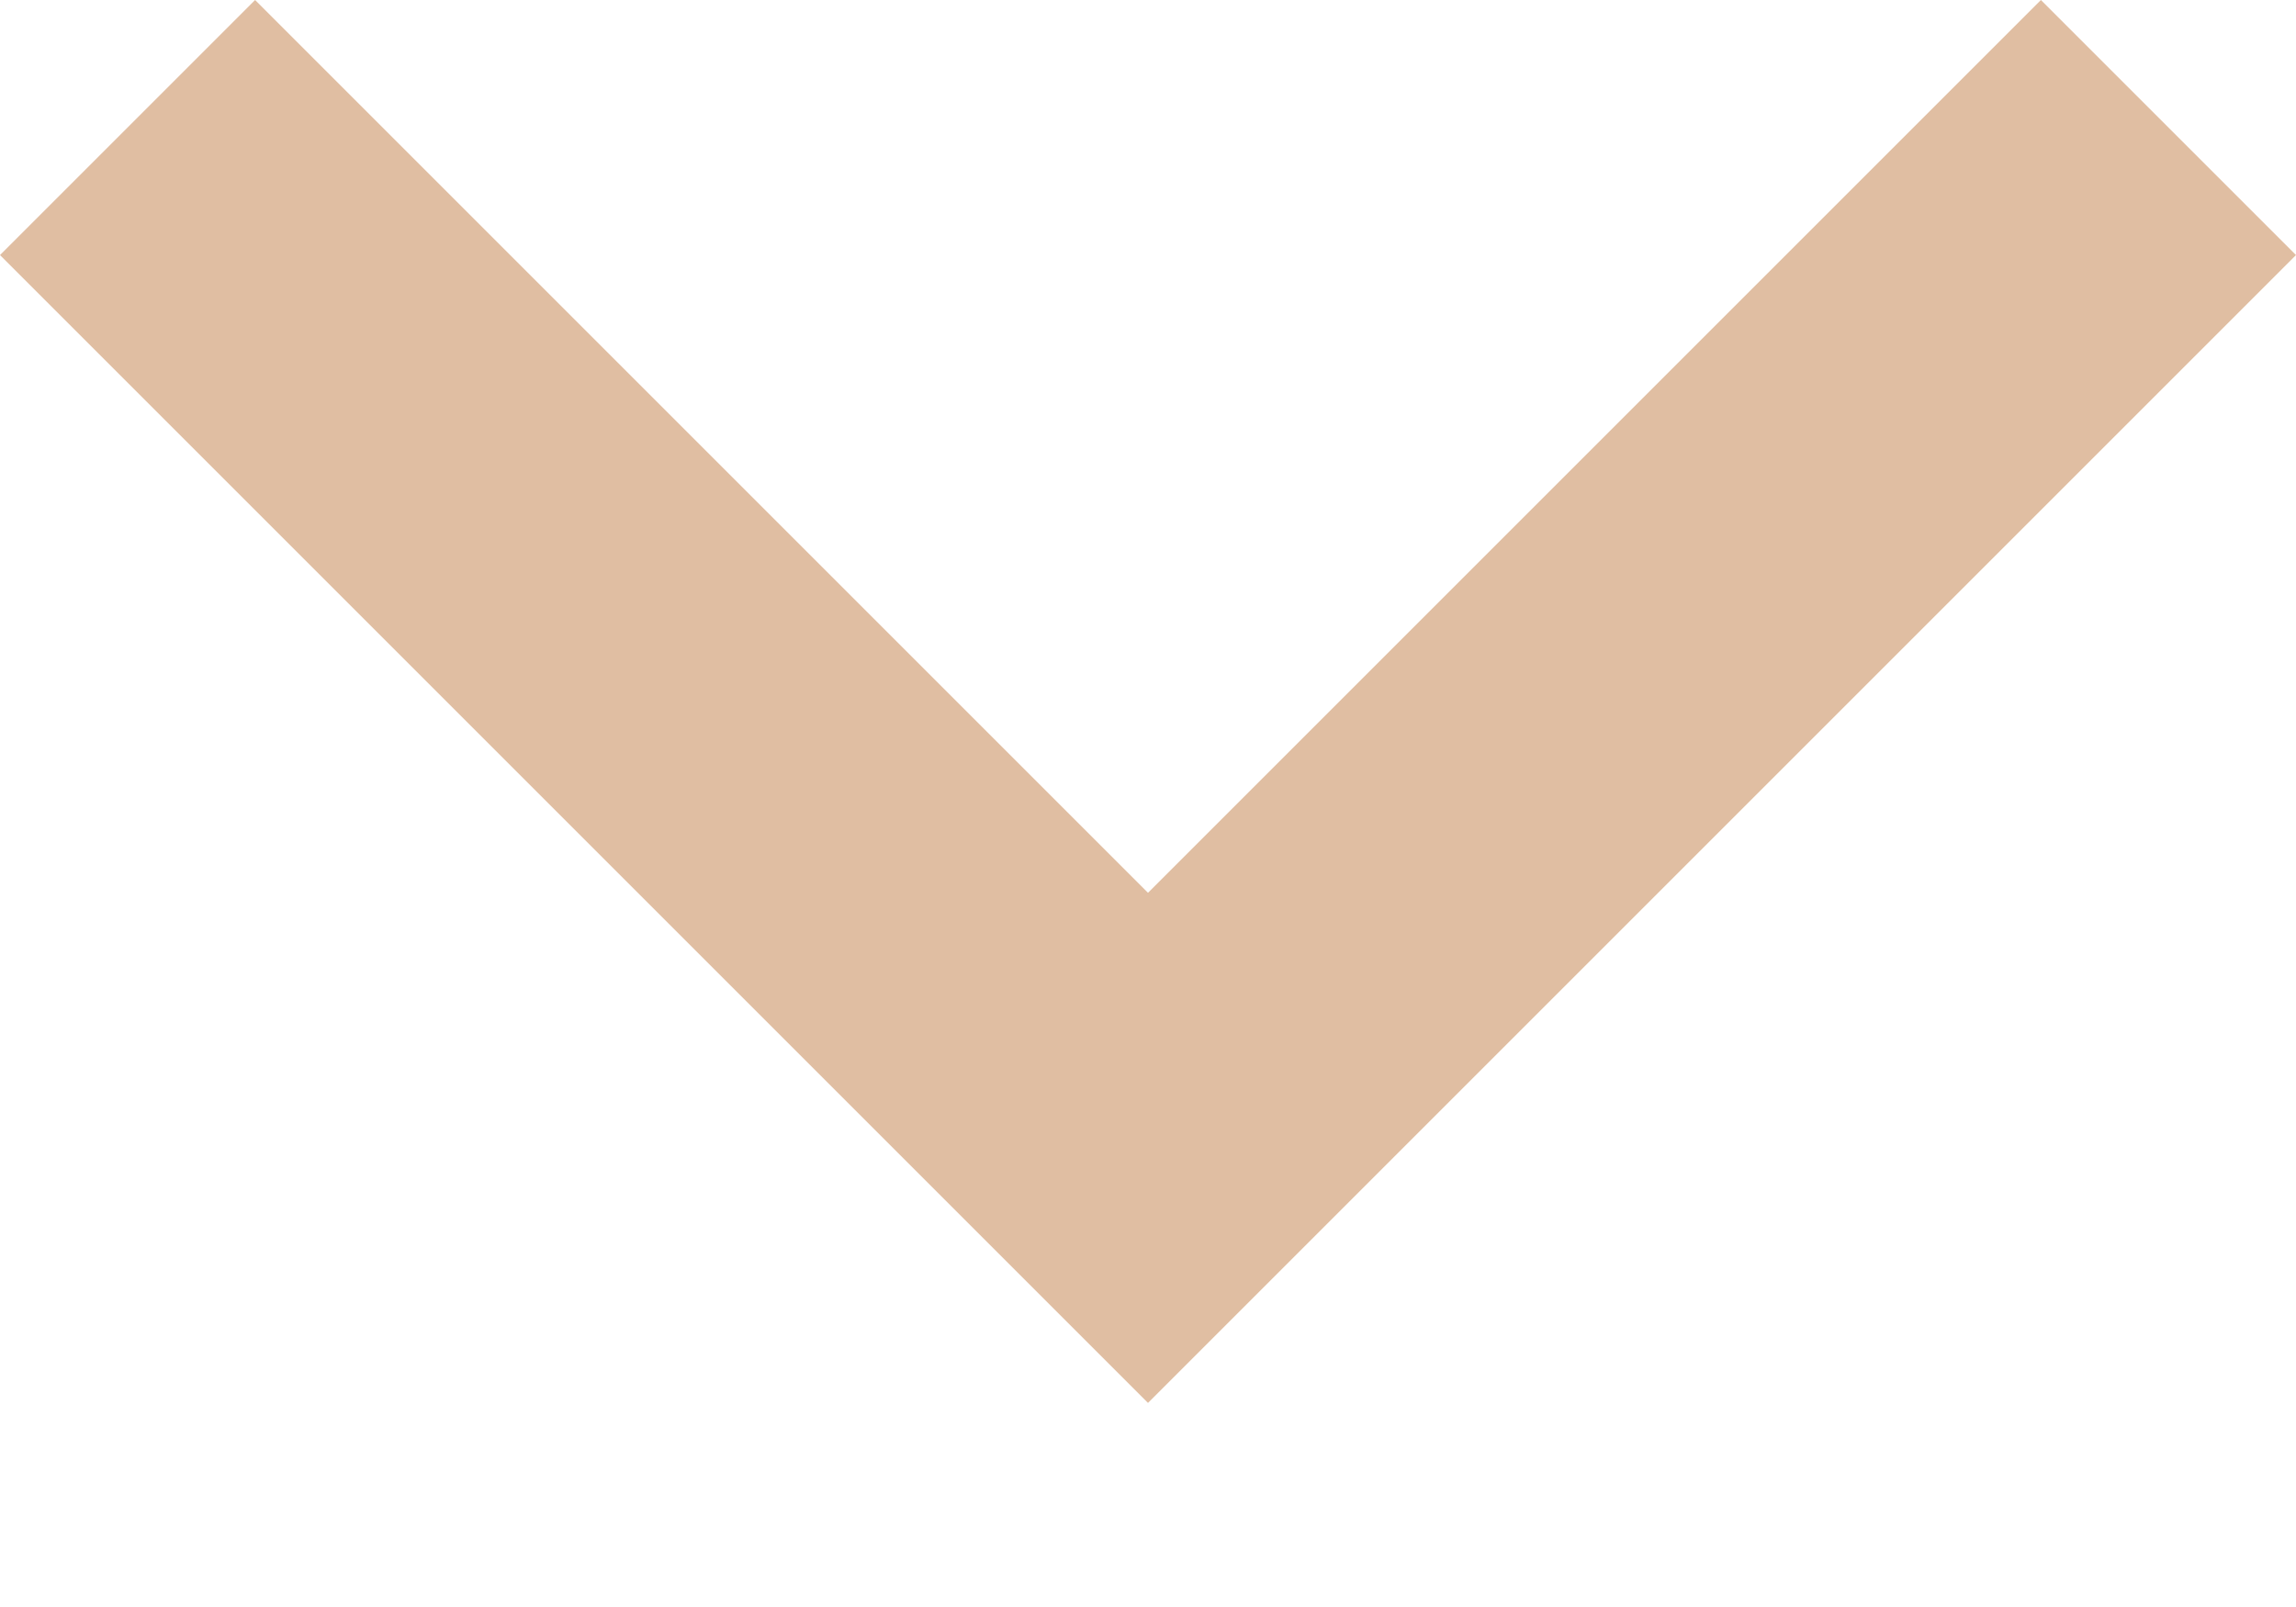 <svg width="10" height="7" viewBox="0 0 10 7" fill="none" xmlns="http://www.w3.org/2000/svg">
<path d="M5 3.889L8.889 -4.85606e-08L10 1.111L5 6.111L-4.85606e-08 1.111L1.111 -3.88553e-07L5 3.889Z" fill="#E0BEA2"/>
</svg>
